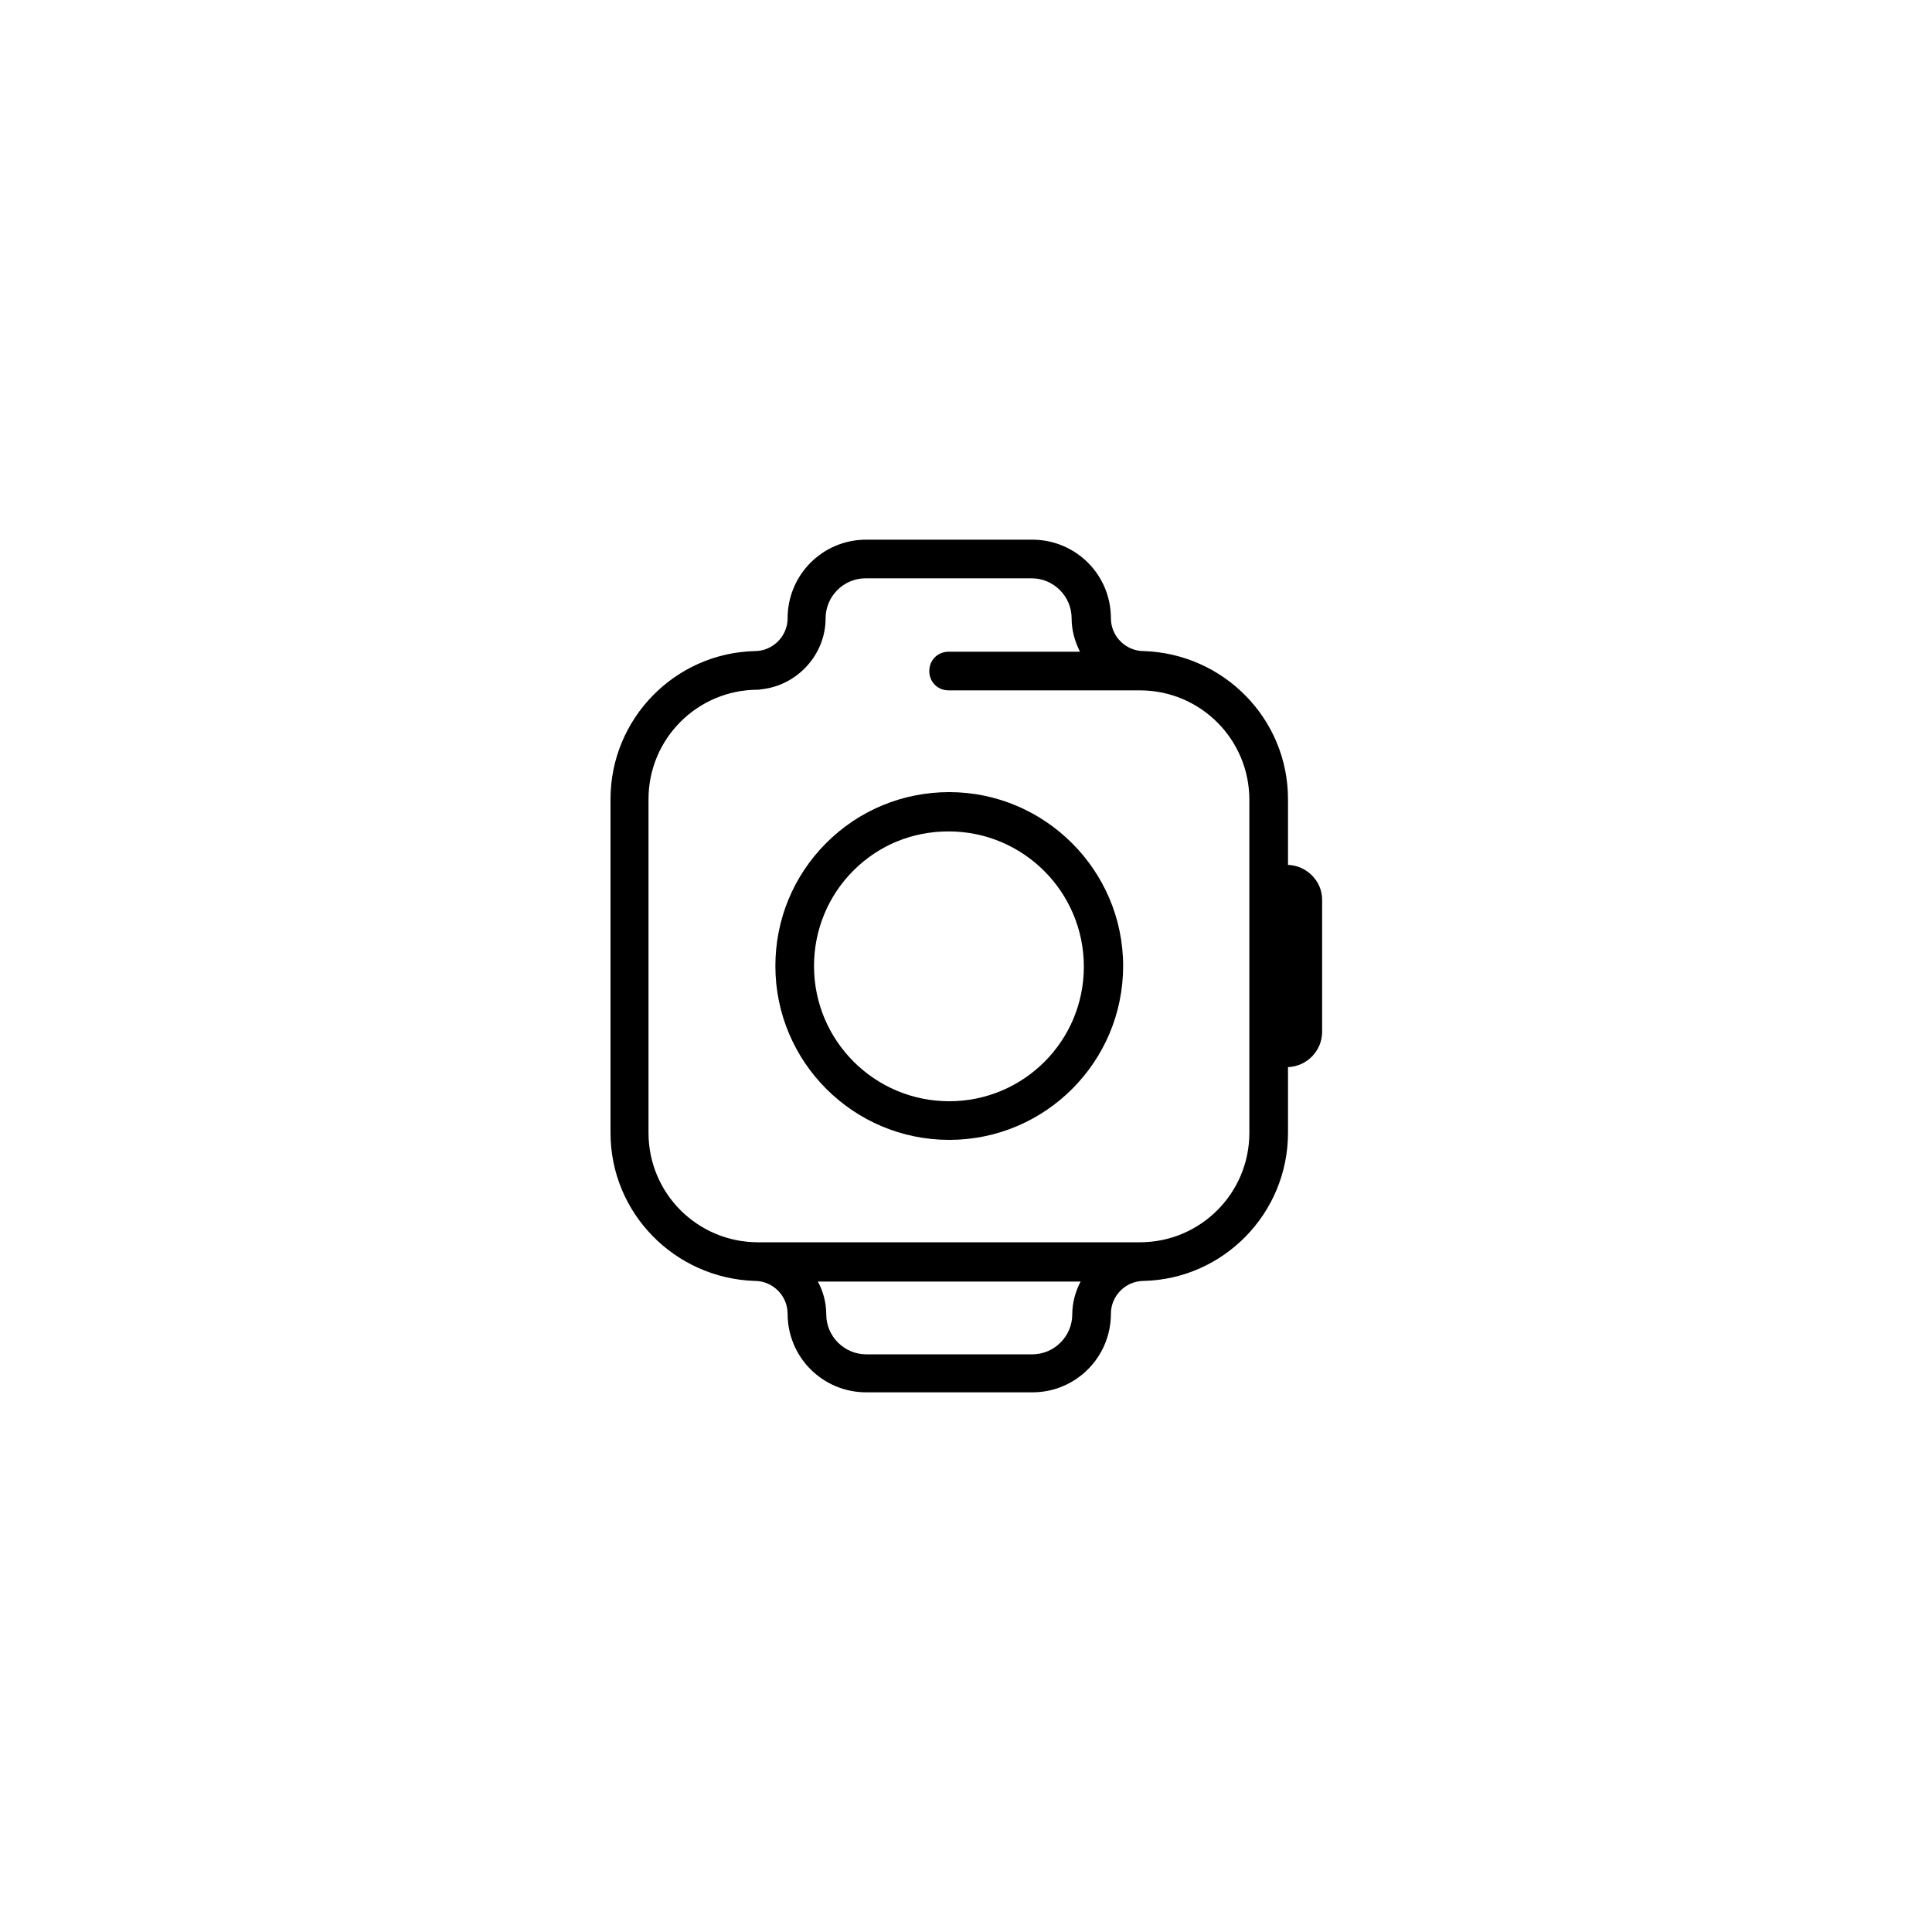 <?xml version="1.0" encoding="utf-8"?>
<!-- Generator: Adobe Illustrator 24.2.3, SVG Export Plug-In . SVG Version: 6.00 Build 0)  -->
<svg version="1.1" id="Layer_1" xmlns="http://www.w3.org/2000/svg" xmlns:xlink="http://www.w3.org/1999/xlink" x="0px" y="0px"
	 viewBox="0 0 300 300" style="enable-background:new 0 0 300 300;" xml:space="preserve">
<g>
	<path d="M200,134.3v-10.2c0-12.5-10-22.6-22.4-23v0c-2.8,0-5.1-2.3-5.1-5.1c0-6.8-5.5-12.2-12.2-12.2h-25.8
		c-6.8,0-12.2,5.5-12.2,12.2c0,2.8-2.3,5.1-5.1,5.1v0c-12.4,0.3-22.4,10.5-22.4,23v51.8c0,12.5,10,22.6,22.4,23v0
		c2.8,0,5.1,2.3,5.1,5.1c0,6.8,5.5,12.2,12.2,12.2h25.8c6.8,0,12.2-5.5,12.2-12.2c0-2.8,2.3-5.1,5.1-5.1v0
		c12.4-0.3,22.4-10.5,22.4-23v-10.2c2.9-0.1,5.3-2.5,5.3-5.5v-20.5C205.3,136.8,202.9,134.4,200,134.3z M160.3,210.3h-25.8
		c-3.4,0-6.2-2.8-6.2-6.2c0-1.9-0.5-3.6-1.3-5.1h40.8c-0.8,1.5-1.3,3.3-1.3,5.1C166.5,207.5,163.7,210.3,160.3,210.3z M194,175.9
		c0,9.4-7.6,17-17,17h-59.3c-9.4,0-17-7.6-17-17v-51.8c0-9.4,7.6-17,17-17c0.3,0,0.6-0.1,0.8-0.1c5.4-0.7,9.7-5.4,9.7-11
		c0-3.4,2.8-6.2,6.2-6.2h25.8c3.4,0,6.2,2.8,6.2,6.2c0,1.9,0.5,3.6,1.3,5.2h-20.4c-1.7,0-3,1.3-3,3s1.3,3,3,3H177
		c9.4,0,17,7.6,17,17V175.9z"/>
	<path d="M147.4,123c-7.2,0-14,2.8-19.1,7.9s-7.9,11.9-7.9,19.1c0,14.9,12.1,27,27,27c14.9,0,27-12.1,27-27S162.2,123,147.4,123z
		 M147.4,171c-11.6,0-21-9.4-21-21c0-5.6,2.2-10.9,6.1-14.8c4-4,9.2-6.1,14.8-6.1c11.6,0,21,9.4,21,21S158.9,171,147.4,171z"/>
</g>
</svg>
